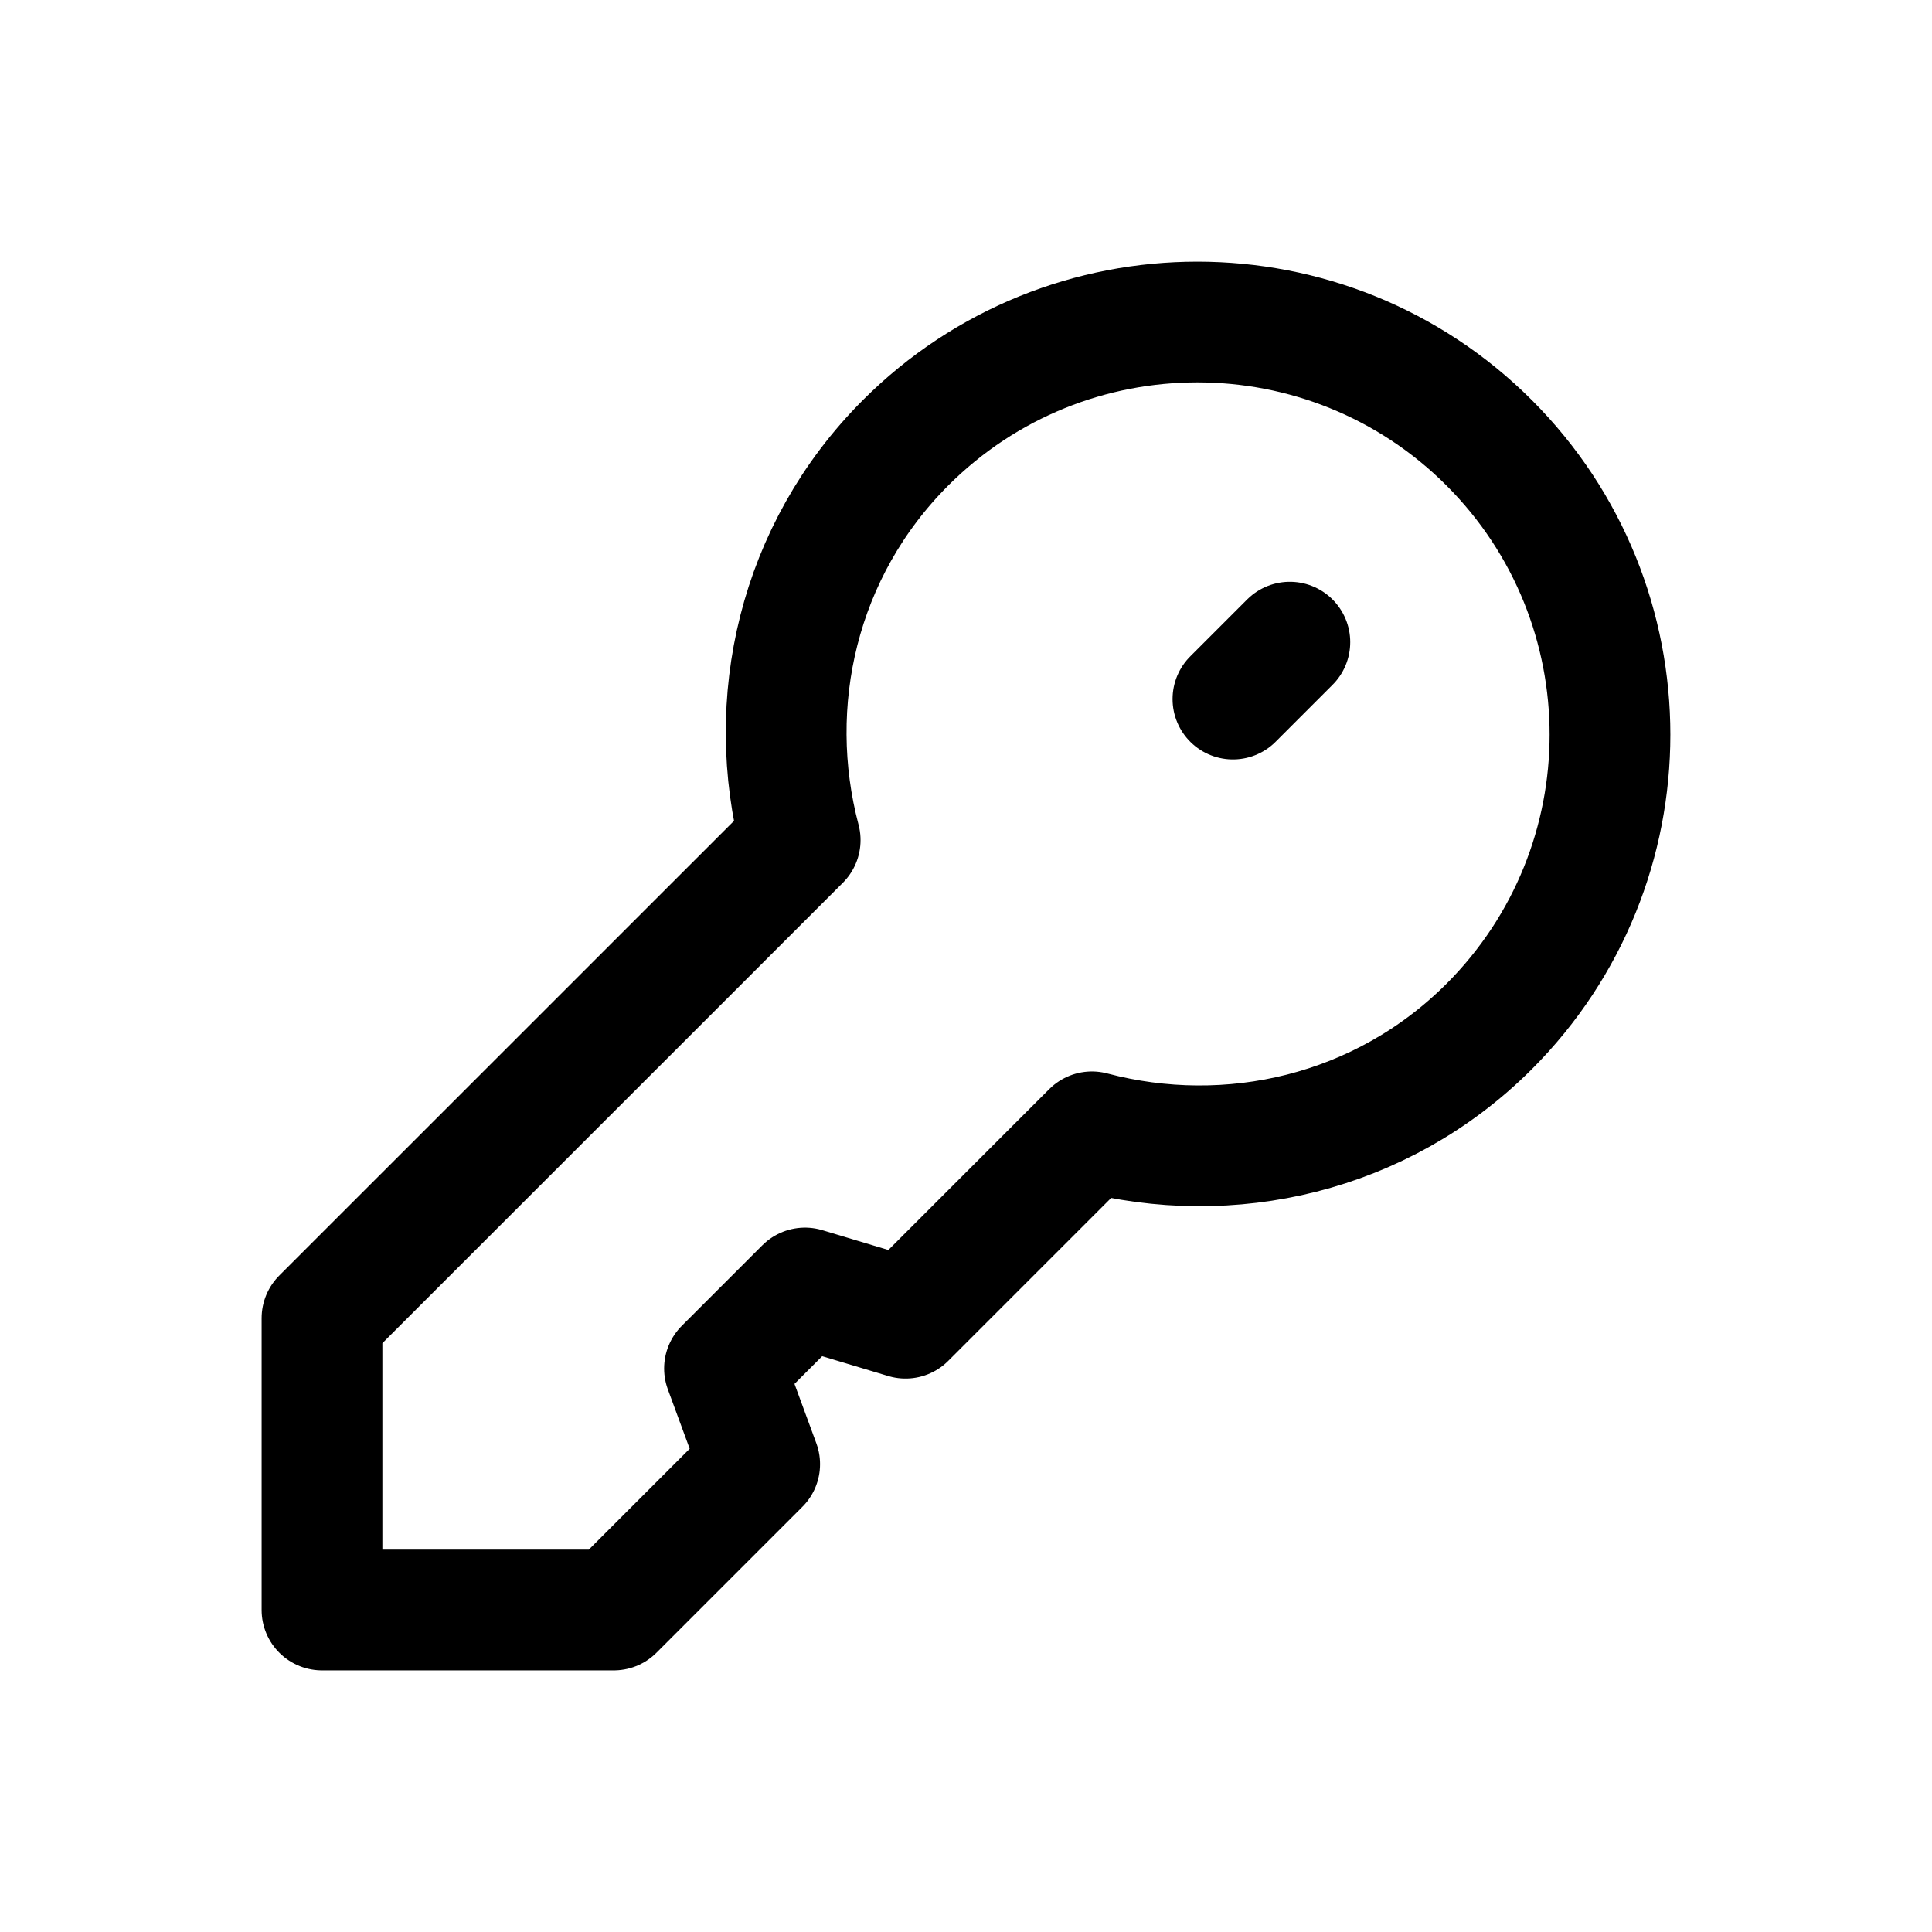 <svg width="24" height="24" viewBox="0 0 24 24" fill="none" xmlns="http://www.w3.org/2000/svg">
<path d="M15.316 8.684L16.023 7.977M18.499 12.751C20.5 10.749 20.5 7.503 18.499 5.501C16.497 3.5 13.251 3.5 11.249 5.501C9.911 6.84 9.489 8.729 9.94 10.436L4 16.375V20H7.625L9.437 18.188L9 17L10 16L11.249 16.375L13.564 14.06C15.271 14.511 17.16 14.089 18.499 12.751Z" stroke="black" stroke-width="1.5" stroke-linecap="round" stroke-linejoin="round"/>
</svg>
